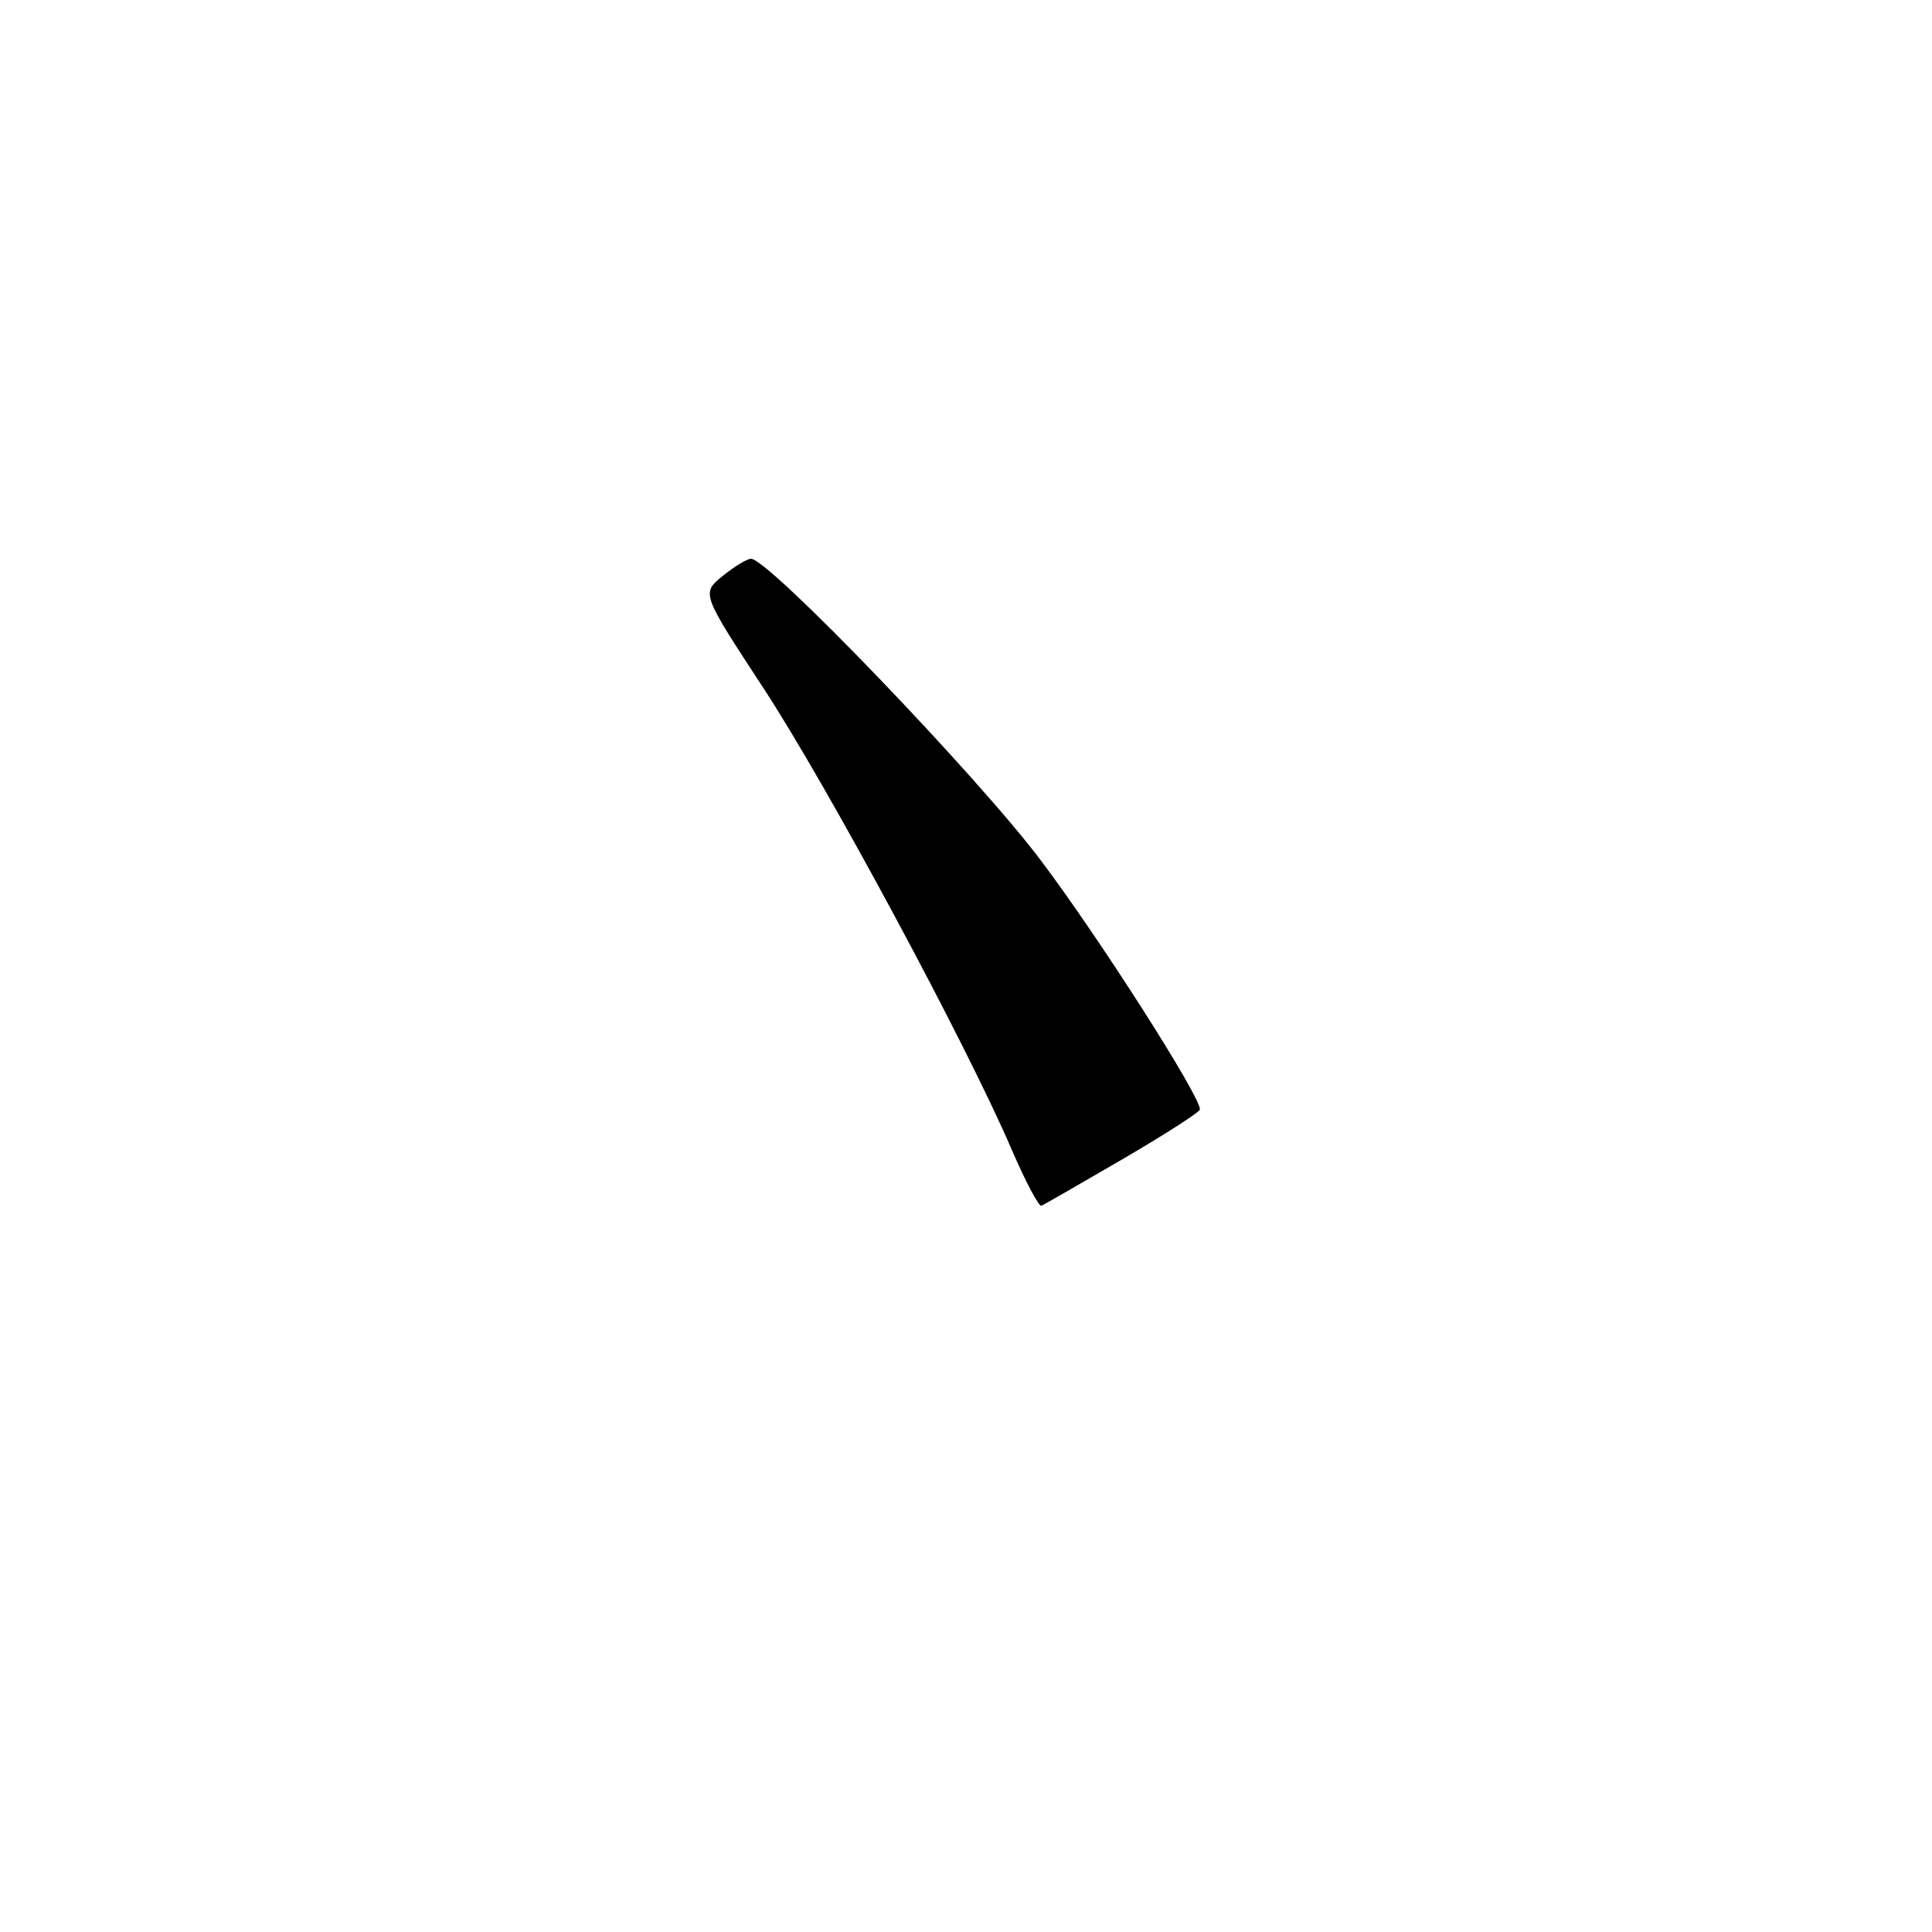 <?xml version="1.0" encoding="UTF-8" standalone="no"?>
<!DOCTYPE svg PUBLIC "-//W3C//DTD SVG 1.1//EN" "http://www.w3.org/Graphics/SVG/1.1/DTD/svg11.dtd" >
<svg xmlns="http://www.w3.org/2000/svg" xmlns:xlink="http://www.w3.org/1999/xlink" version="1.1" viewBox="0 0 256 256">
 <g >
 <path fill="currentColor"
d=" M 148.81 153.56 C 154.41 150.29 159.00 147.34 159.00 147.00 C 159.00 145.17 145.68 124.32 137.95 114.05 C 129.49 102.80 101.77 73.96 99.51 74.04 C 98.95 74.06 97.25 75.10 95.72 76.35 C 92.94 78.63 92.94 78.63 101.22 91.27 C 109.65 104.15 127.98 138.21 134.03 152.27 C 135.87 156.54 137.66 159.92 138.00 159.77 C 138.33 159.62 143.20 156.83 148.81 153.56 Z "/>
</g>
</svg>